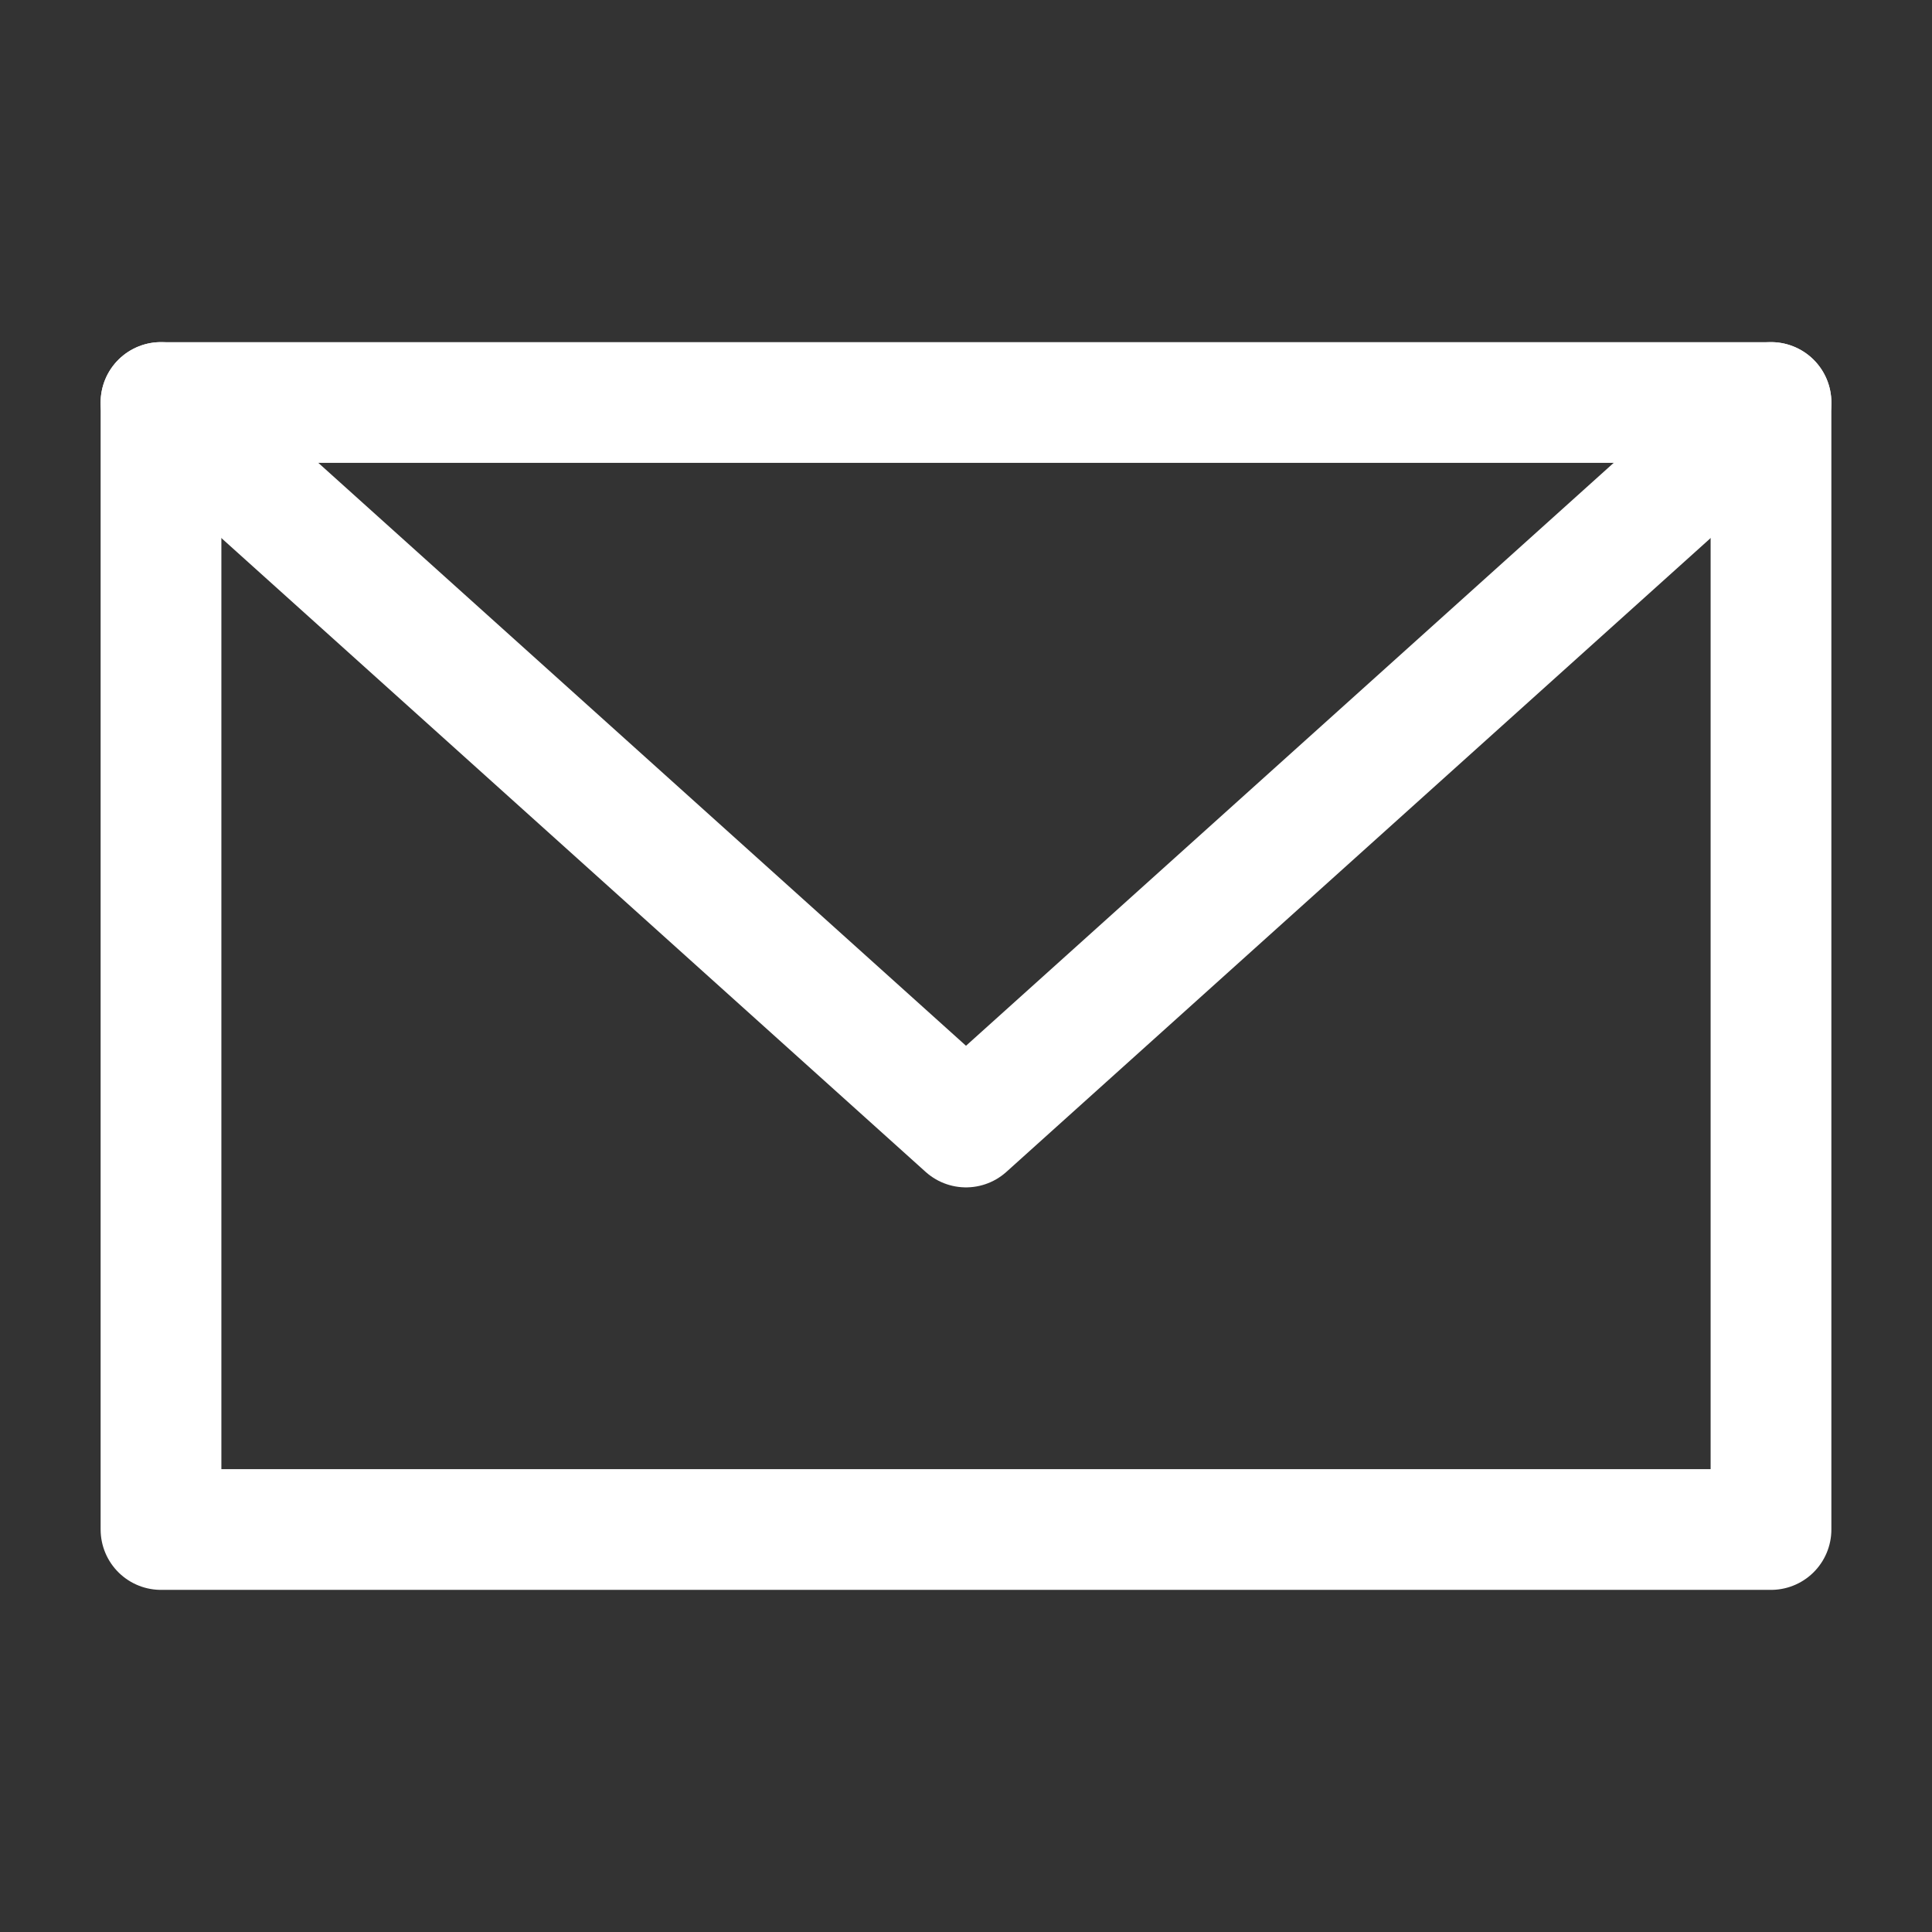 <svg role="img" xmlns="http://www.w3.org/2000/svg" width="48px" height="48px" viewBox="0 0 24 24" aria-labelledby="envelopeAltIconTitle" stroke="#FFF" stroke-width="1.5" stroke-linecap="round" stroke-linejoin="round" fill="none" color="#FFF"><rect x="0" y="0" width="24" height="24" fill="#333333" stroke="none"/> <title id="envelopeAltIconTitle">Envelope</title> <rect width="20" height="14" x="2" y="5"/> <path stroke-linecap="round" d="M2 5l10 9 10-9"/> </svg>